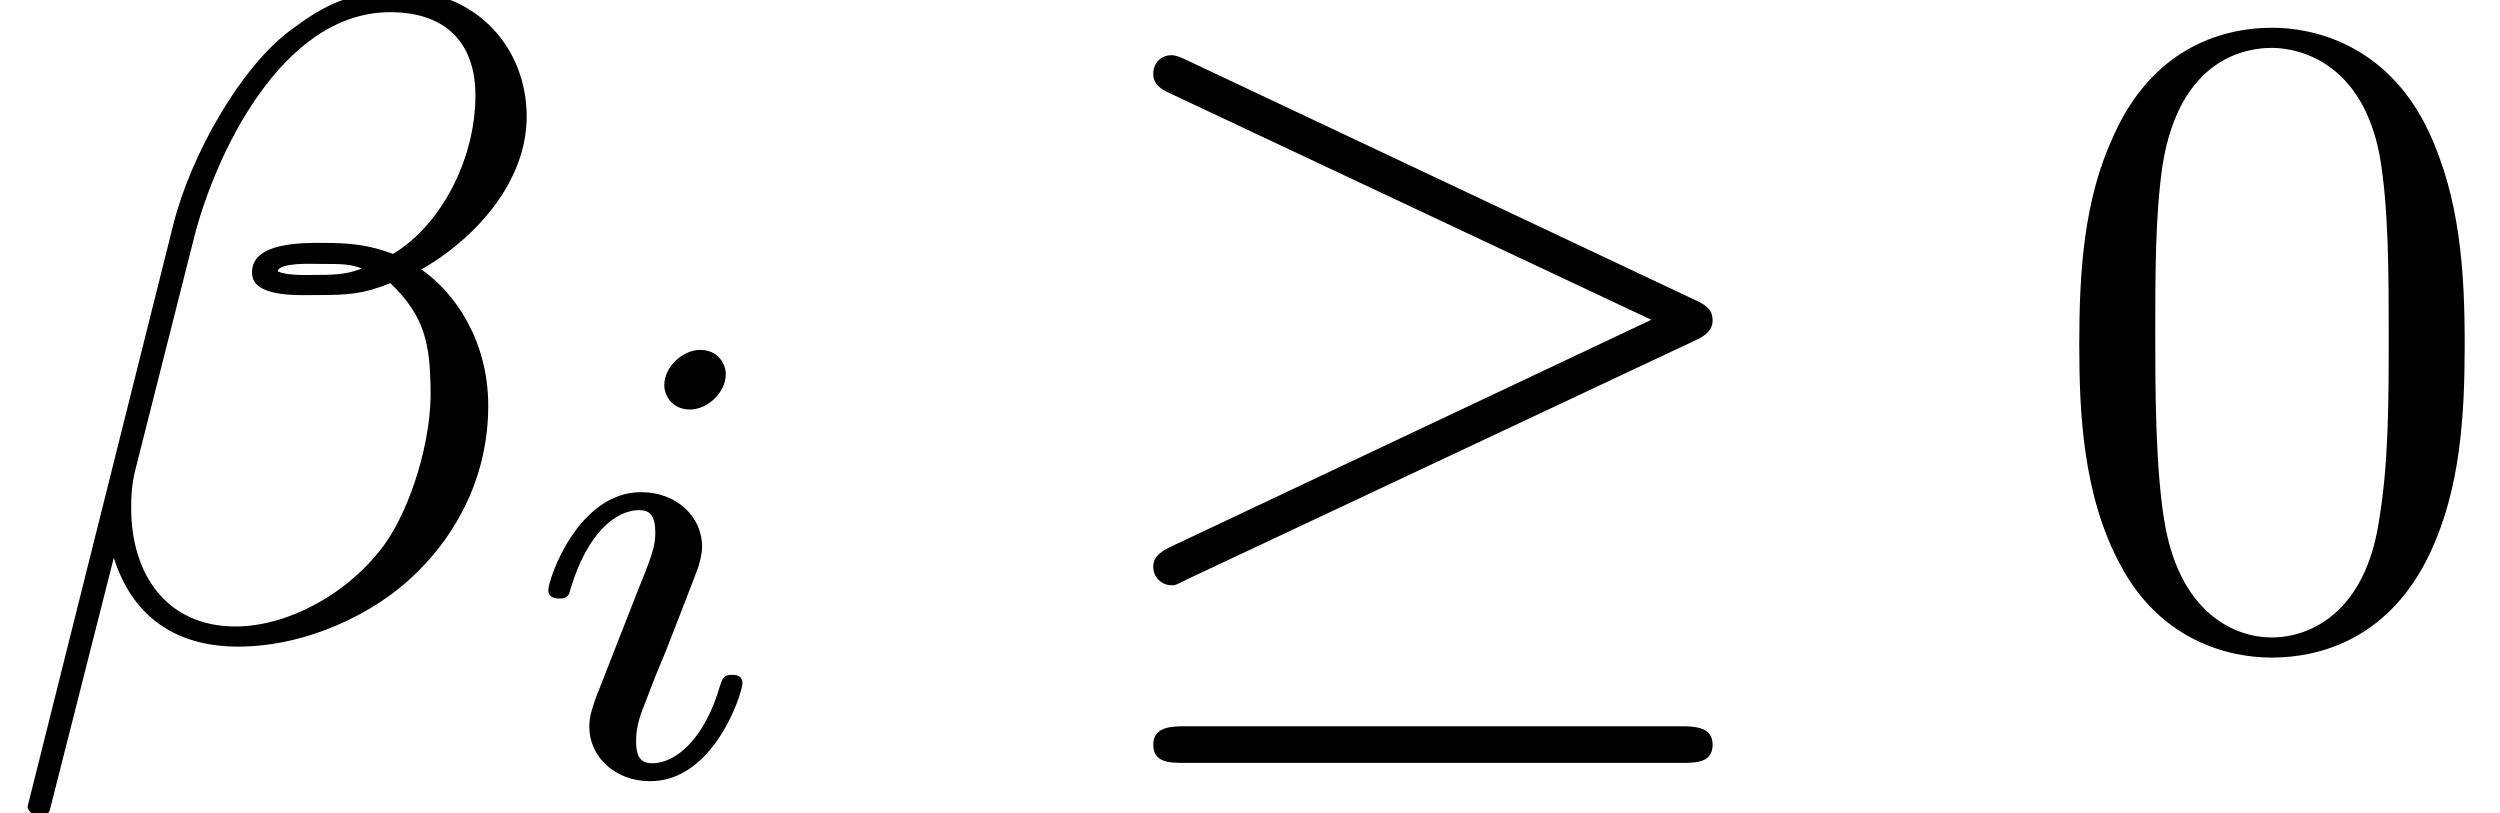 <?xml version='1.0' encoding='ISO-8859-1'?>
<!DOCTYPE svg PUBLIC "-//W3C//DTD SVG 1.1//EN" "http://www.w3.org/Graphics/SVG/1.1/DTD/svg11.dtd">
<!-- This file was generated by dvisvgm 1.2.2 (x86_64-apple-darwin10.8.0) -->
<!-- Sun Oct 20 21:58:31 2013 -->
<svg height='10.627pt' version='1.1' viewBox='10.978 55.303 32.66 10.627' width='32.66pt' xmlns='http://www.w3.org/2000/svg' xmlns:xlink='http://www.w3.org/1999/xlink'>
<defs>
<path d='M5.75 -5.69C5.75 -6.44 5.2 -7.06 4.39 -7.06C3.81 -7.06 3.53 -6.9 3.18 -6.64C2.63 -6.24 2.08 -5.27 1.89 -4.51L0.3 1.84C0.29 1.88 0.34 1.94 0.42 1.94S0.53 1.92 0.54 1.89L1.24 -0.87C1.43 -0.27 1.87 0.1 2.6 0.1S4.08 -0.25 4.53 -0.69C5.01 -1.15 5.33 -1.79 5.33 -2.53C5.33 -3.25 4.96 -3.77 4.6 -4.02C5.18 -4.35 5.75 -4.97 5.75 -5.69ZM3.95 -4.03C3.82 -3.98 3.71 -3.96 3.47 -3.96C3.33 -3.96 3.13 -3.95 3.03 -4C3.05 -4.1 3.41 -4.08 3.52 -4.08C3.73 -4.08 3.82 -4.08 3.95 -4.03ZM5.19 -5.92C5.19 -5.22 4.81 -4.5 4.29 -4.19C4.02 -4.29 3.82 -4.31 3.52 -4.31C3.31 -4.31 2.75 -4.32 2.75 -3.99C2.74 -3.71 3.26 -3.74 3.44 -3.74C3.81 -3.74 3.96 -3.75 4.26 -3.87C4.64 -3.51 4.69 -3.2 4.7 -2.74C4.72 -2.16 4.48 -1.41 4.2 -1.02C3.81 -0.48 3.14 -0.12 2.57 -0.12C1.81 -0.12 1.43 -0.7 1.43 -1.41C1.43 -1.51 1.43 -1.66 1.48 -1.85L2.12 -4.38C2.34 -5.24 3.06 -6.83 4.26 -6.83C4.84 -6.83 5.19 -6.52 5.19 -5.92Z' id='g0-12'/>
<path d='M2.268 -4.375C2.268 -4.487 2.184 -4.641 1.988 -4.641C1.799 -4.641 1.596 -4.459 1.596 -4.256C1.596 -4.137 1.687 -3.99 1.876 -3.99C2.079 -3.99 2.268 -4.186 2.268 -4.375ZM0.84 -0.819C0.812 -0.728 0.777 -0.644 0.777 -0.525C0.777 -0.196 1.057 0.07 1.442 0.07C2.142 0.07 2.45 -0.896 2.45 -1.001C2.45 -1.092 2.359 -1.092 2.338 -1.092C2.24 -1.092 2.233 -1.05 2.205 -0.973C2.044 -0.413 1.736 -0.126 1.463 -0.126C1.323 -0.126 1.288 -0.217 1.288 -0.371C1.288 -0.532 1.337 -0.665 1.4 -0.819C1.47 -1.008 1.547 -1.197 1.624 -1.379C1.687 -1.547 1.939 -2.184 1.967 -2.268C1.988 -2.338 2.009 -2.422 2.009 -2.492C2.009 -2.821 1.729 -3.087 1.344 -3.087C0.651 -3.087 0.329 -2.135 0.329 -2.016C0.329 -1.925 0.427 -1.925 0.448 -1.925C0.546 -1.925 0.553 -1.96 0.574 -2.037C0.756 -2.639 1.064 -2.891 1.323 -2.891C1.435 -2.891 1.498 -2.835 1.498 -2.646C1.498 -2.485 1.456 -2.38 1.281 -1.946L0.84 -0.819Z' id='g1-105'/>
<path d='M6.74 -3.24C6.88 -3.3 6.94 -3.37 6.94 -3.46C6.94 -3.56 6.9 -3.62 6.74 -3.69L1.23 -6.29C1.09 -6.36 1.05 -6.36 1.03 -6.36C0.91 -6.36 0.83 -6.27 0.83 -6.16C0.83 -6.04 0.91 -5.99 1.02 -5.94L6.27 -3.47L1.04 -1C0.84 -0.91 0.83 -0.83 0.83 -0.77C0.83 -0.66 0.92 -0.57 1.03 -0.57C1.06 -0.57 1.08 -0.57 1.21 -0.64L6.74 -3.24ZM6.59 1.37C6.76 1.37 6.94 1.37 6.94 1.17S6.73 0.97 6.58 0.97H1.19C1.04 0.97 0.83 0.97 0.83 1.17S1.01 1.37 1.18 1.37H6.59Z' id='g2-21'/>
<path d='M4.6 -3.2C4.6 -4 4.55 -4.8 4.2 -5.54C3.74 -6.5 2.92 -6.66 2.5 -6.66C1.9 -6.66 1.17 -6.4 0.76 -5.47C0.44 -4.78 0.39 -4 0.39 -3.2C0.39 -2.45 0.43 -1.55 0.84 -0.79C1.27 0.02 2 0.22 2.49 0.22C3.03 0.22 3.79 0.01 4.23 -0.94C4.55 -1.63 4.6 -2.41 4.6 -3.2ZM2.49 0C2.1 0 1.51 -0.25 1.33 -1.21C1.22 -1.81 1.22 -2.73 1.22 -3.32C1.22 -3.96 1.22 -4.62 1.3 -5.16C1.49 -6.35 2.24 -6.44 2.49 -6.44C2.82 -6.44 3.48 -6.26 3.67 -5.27C3.77 -4.71 3.77 -3.95 3.77 -3.32C3.77 -2.57 3.77 -1.89 3.66 -1.25C3.51 -0.3 2.94 0 2.49 0Z' id='g3-48'/>
</defs>
<g id='page1' transform='matrix(1.196 0 0 1.196 0 0)'>
<use x='9.182' xlink:href='#g0-12' y='53.203'/>
<use x='14.839' xlink:href='#g1-105' y='54.703'/>
<use x='20.946' xlink:href='#g2-21' y='53.203'/>
<use x='31.501' xlink:href='#g3-48' y='53.203'/>
</g>
</svg>

